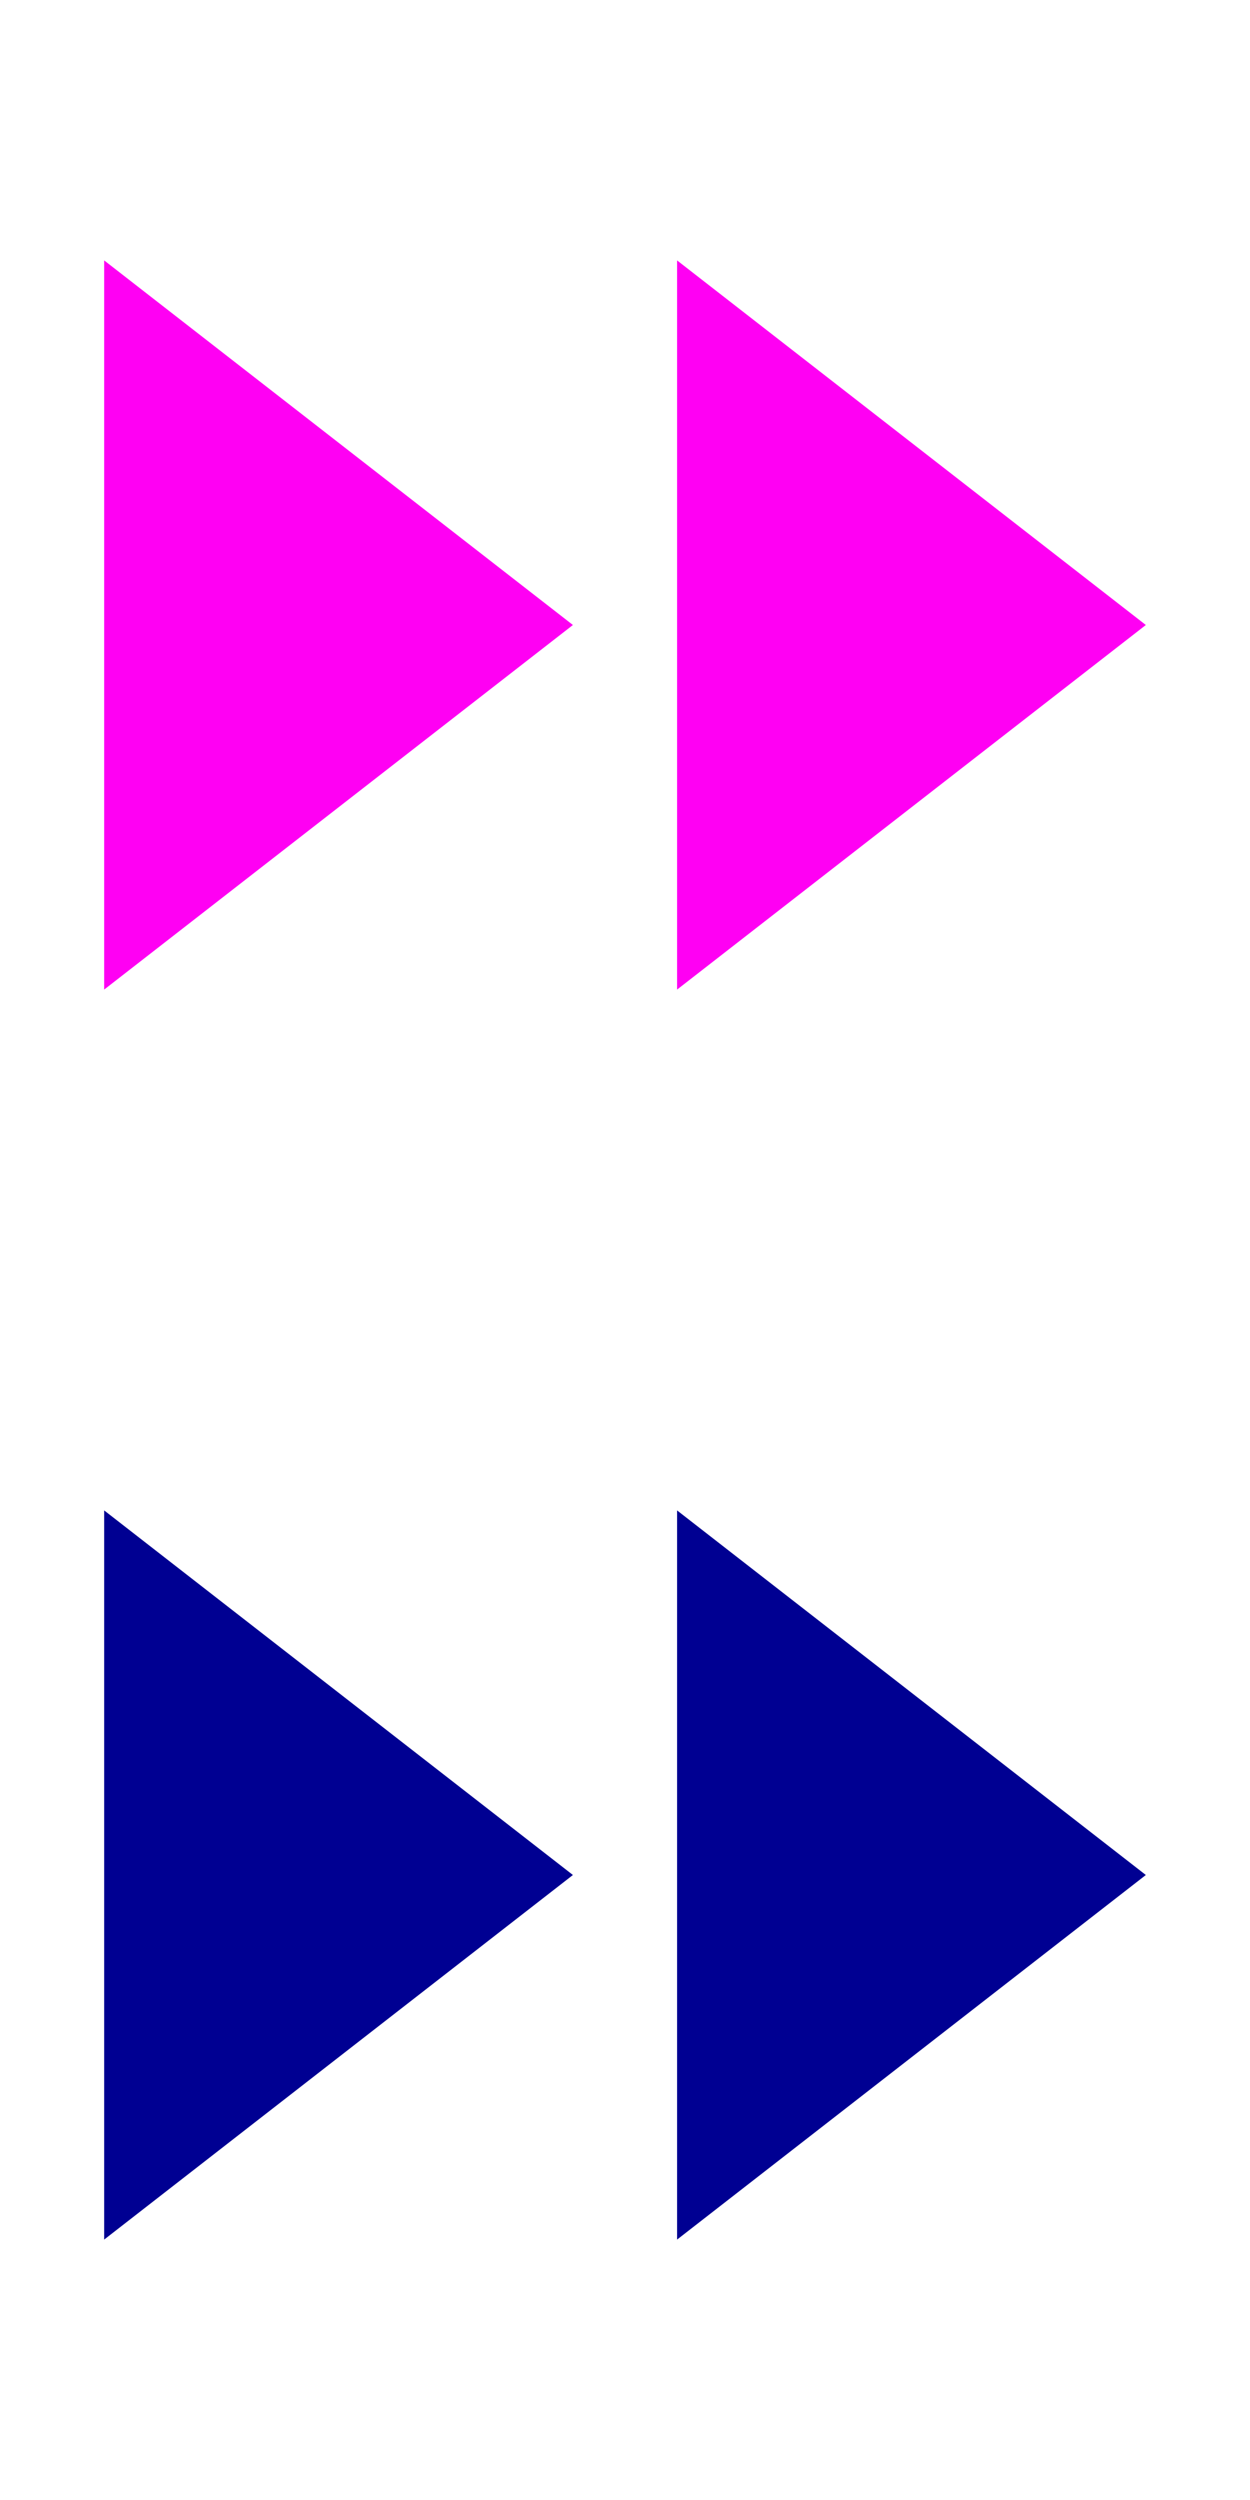 <svg width="24" height="48" viewBox="0 0 24 48" fill="none" xmlns="http://www.w3.org/2000/svg">
<path d="M13 43L22 36L13 29V43Z" fill="#000092"/>
<path d="M2 43L11 36L2 29V43Z" fill="#000092"/>
<path d="M13 19L22 12L13 5V19Z" fill="#FF00F3"/>
<path d="M2 19L11 12L2 5V19Z" fill="#FF00F3"/>
</svg>
